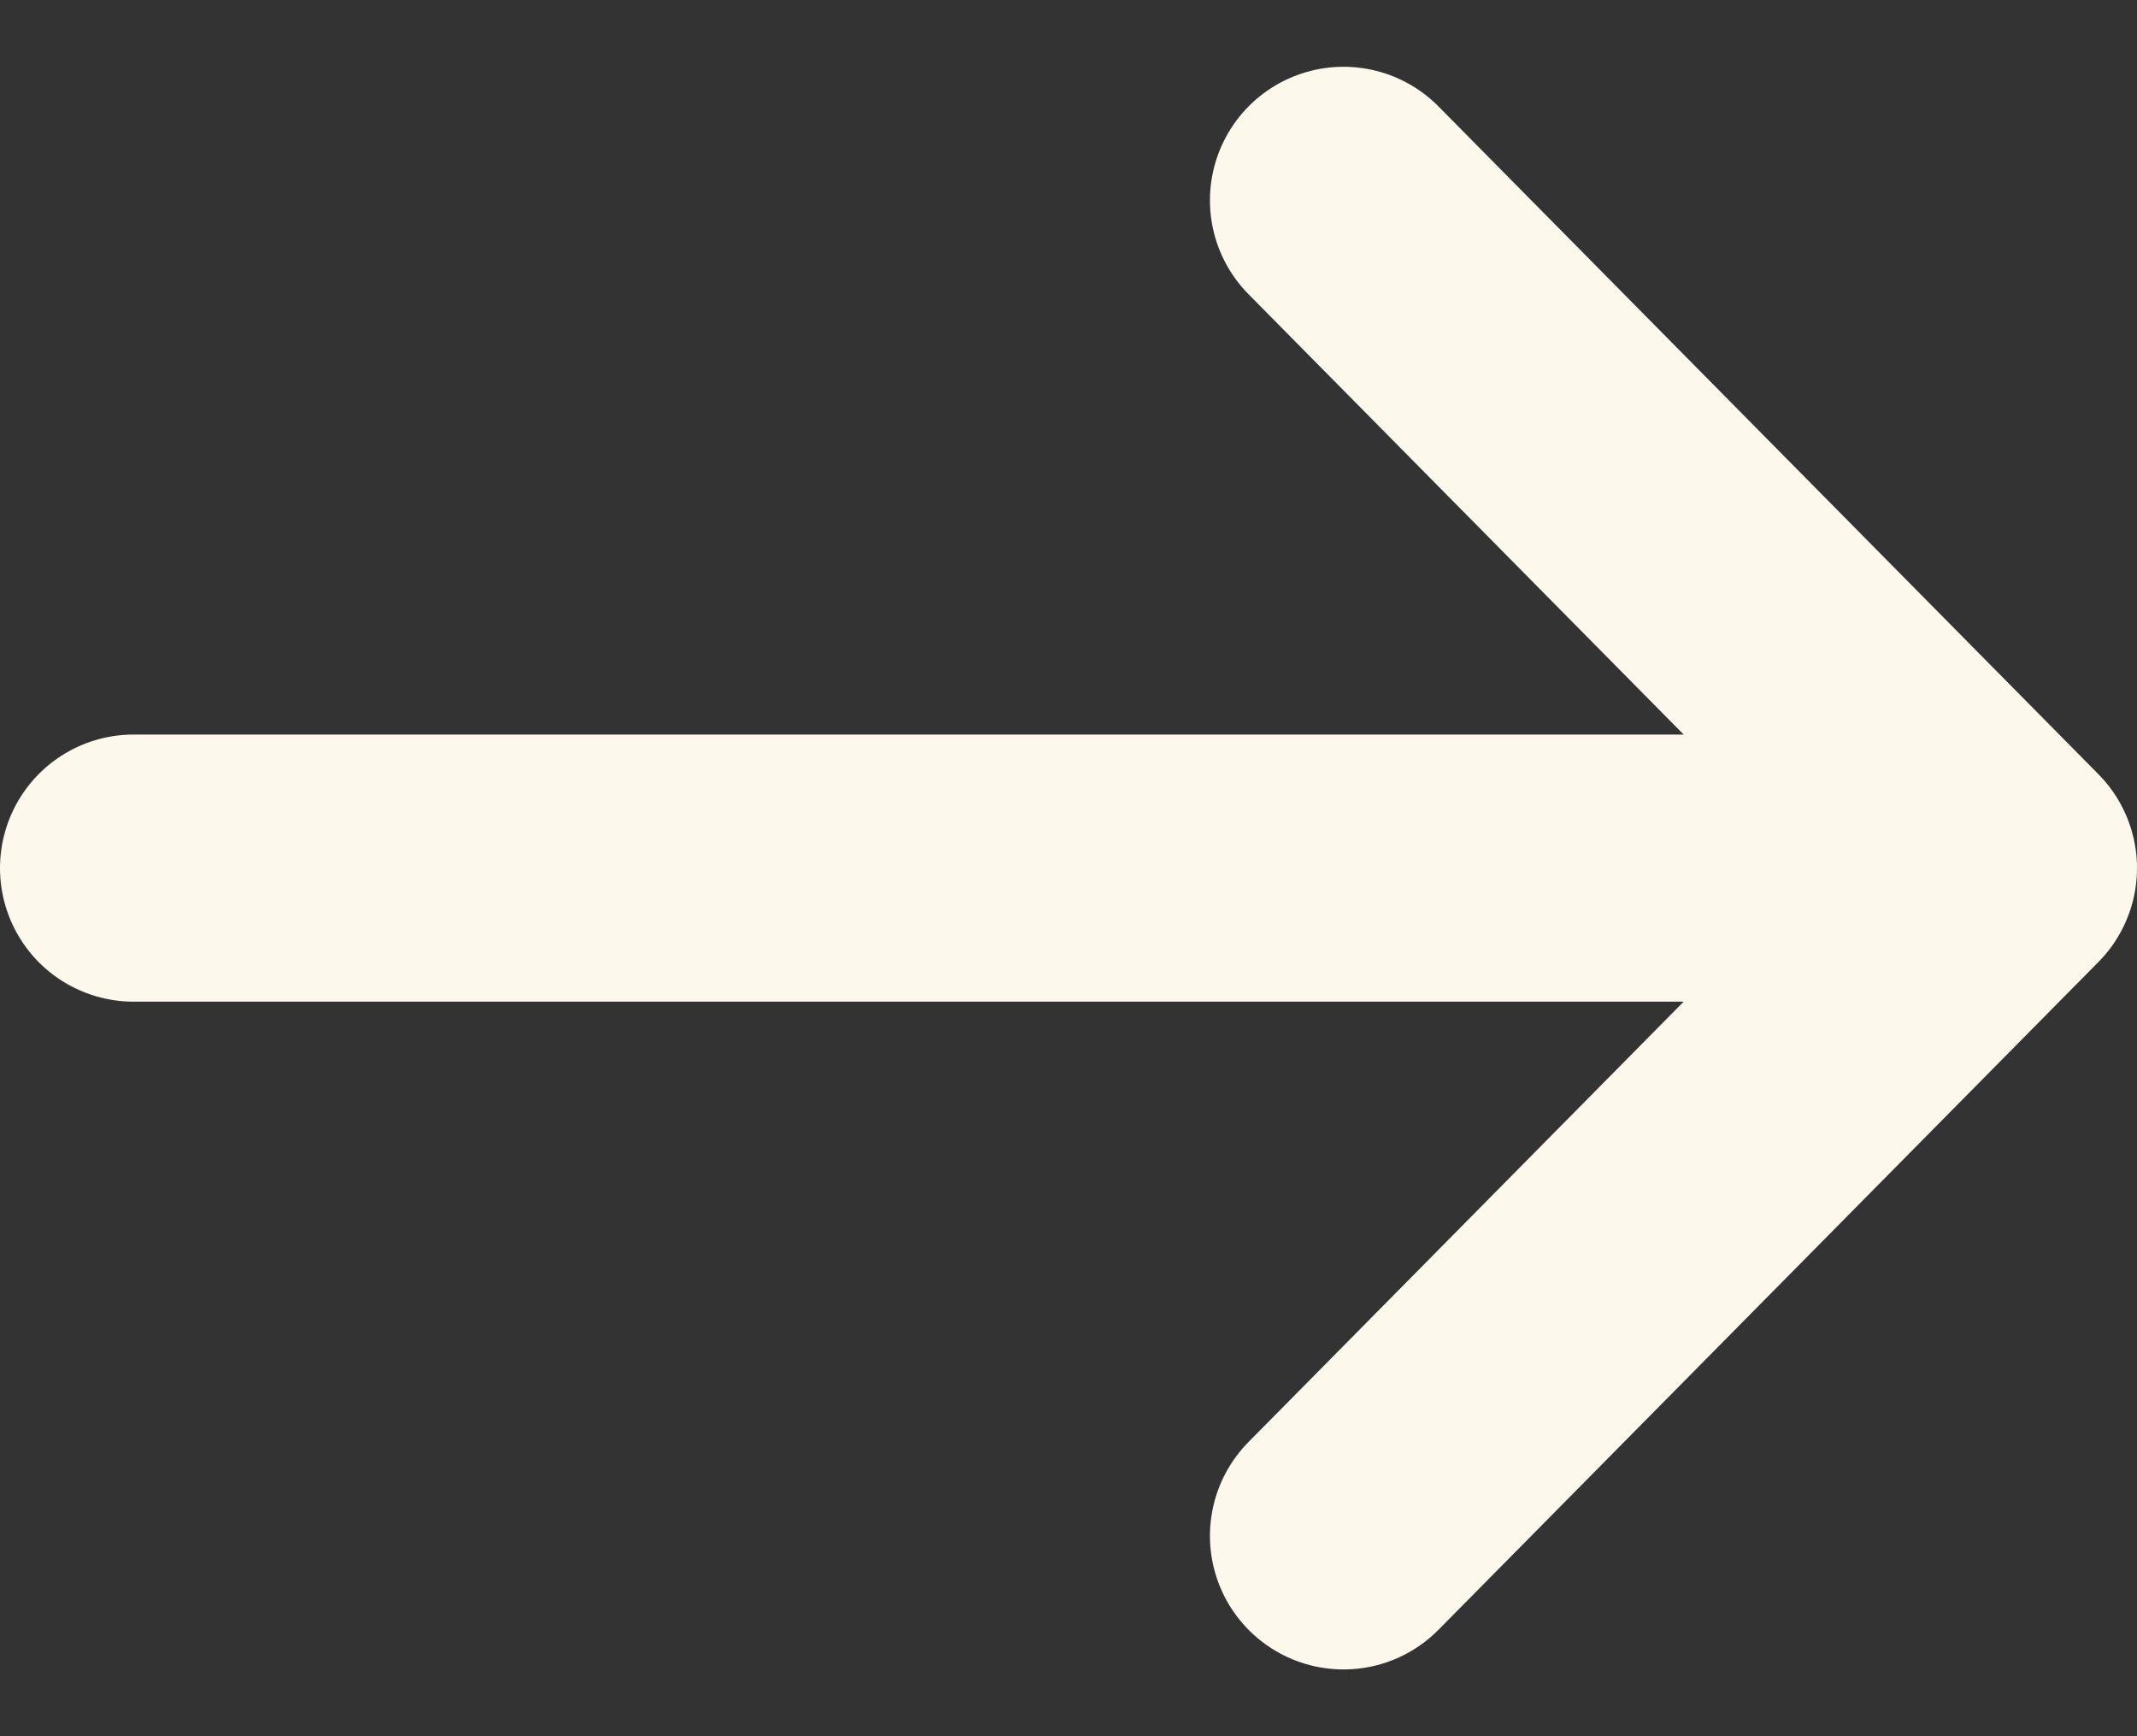 <svg xmlns="http://www.w3.org/2000/svg" width="16" height="13" fill="none"><rect width="100%" height="100%" fill="#333333" stroke="none"/><path stroke="#FDF8EC" stroke-linecap="round" stroke-linejoin="round" stroke-width="2" d="M10.059 1.5 15 6.5m0 0-4.941 5M15 6.5H1"/></svg>